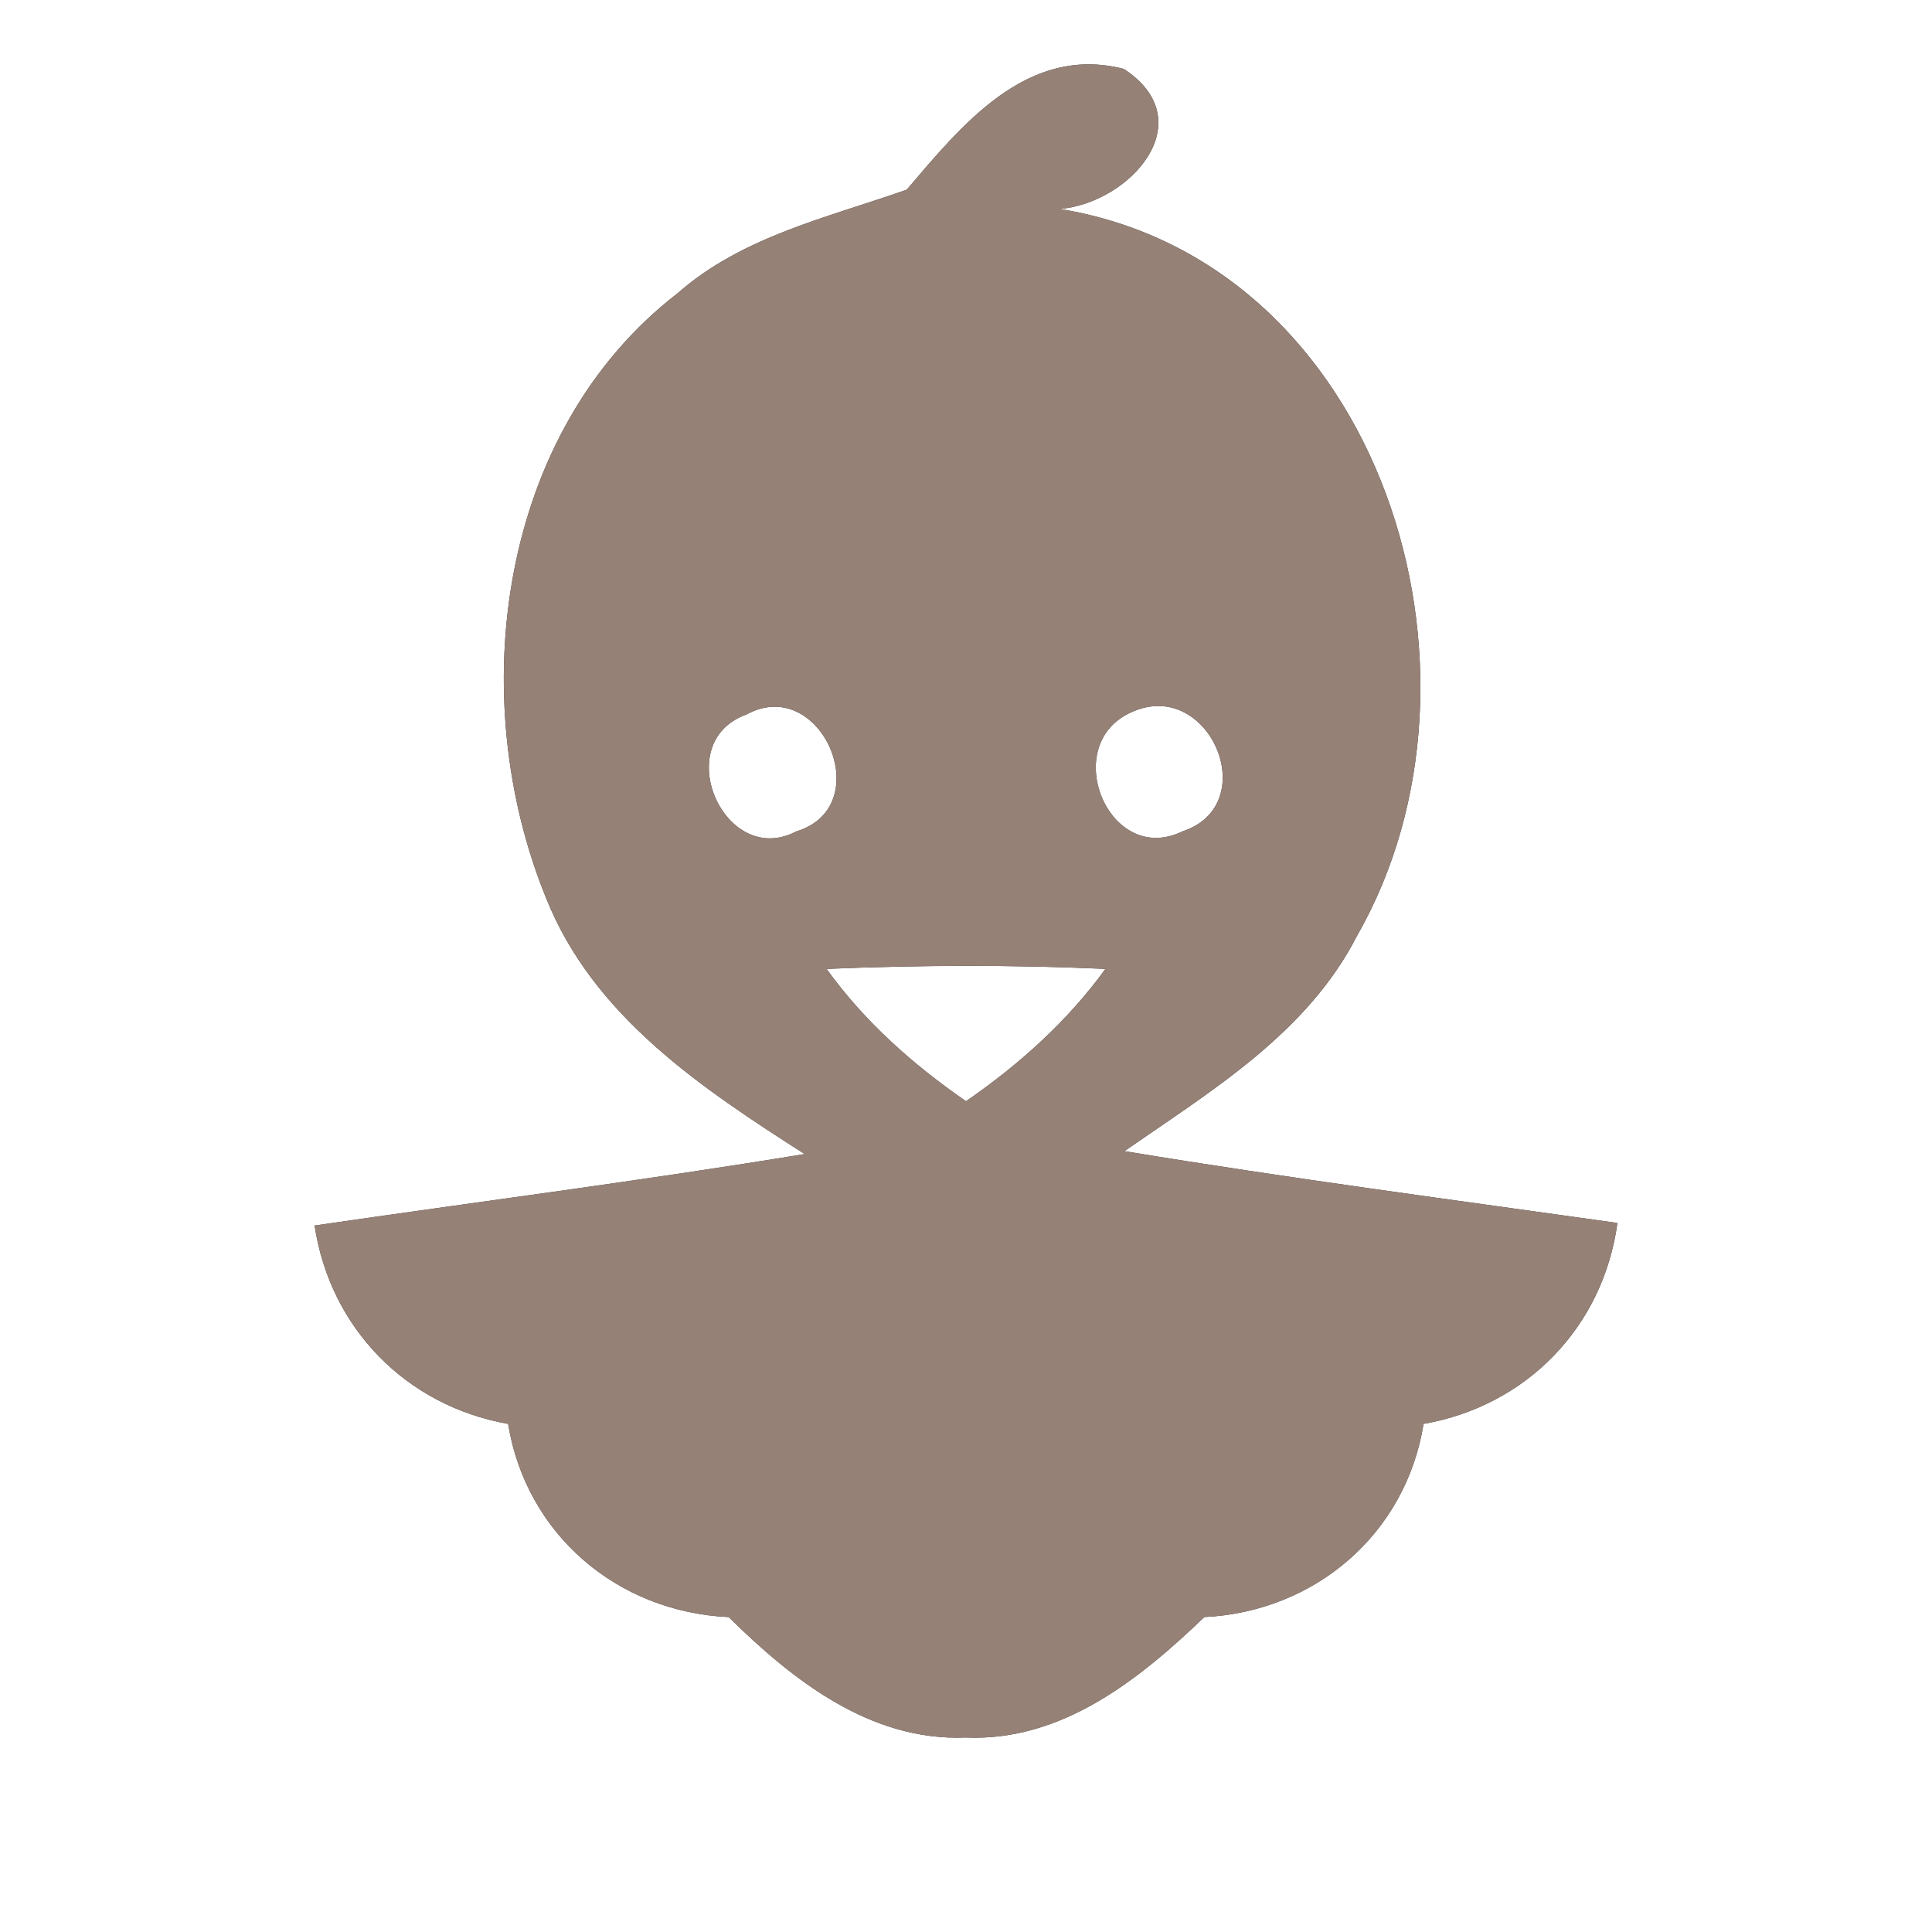 <?xml version="1.0" encoding="UTF-8" ?>
<!DOCTYPE svg PUBLIC "-//W3C//DTD SVG 1.1//EN" "http://www.w3.org/Graphics/SVG/1.1/DTD/svg11.dtd">
<svg width="60pt" height="60pt" viewBox="0 0 60 60" version="1.1" xmlns="http://www.w3.org/2000/svg">
<rect x="0" y="0" width="60" height="60" fill="#333333" stroke="none"/>
<g id="#ffffffff">
<path fill="#ffffff" opacity="1.00" d=" M 0.00 0.00 L 60.00 0.00 L 60.00 60.00 L 0.00 60.00 L 0.00 0.00 M 28.16 5.89 C 25.70 6.76 23.05 7.34 21.04 9.11 C 15.47 13.41 14.41 21.64 16.96 27.89 C 18.42 31.56 21.80 33.80 24.99 35.84 C 19.93 36.67 14.85 37.32 9.77 38.06 C 10.25 41.24 12.61 43.66 15.78 44.22 C 16.34 47.65 19.17 50.06 22.63 50.22 C 24.62 52.18 27.03 54.08 29.99 53.96 C 32.97 54.09 35.38 52.16 37.40 50.22 C 40.84 50.05 43.66 47.64 44.21 44.22 C 47.41 43.66 49.79 41.21 50.23 37.98 C 45.12 37.26 40.01 36.59 34.92 35.75 C 37.61 33.88 40.60 32.09 42.15 29.05 C 46.82 20.89 42.92 8.13 32.92 6.49 C 35.12 6.29 37.36 3.75 34.90 2.14 C 31.89 1.37 29.86 3.90 28.16 5.89 Z" />
<path fill="#ffffff" opacity="1.00" d=" M 23.18 22.19 C 25.50 20.92 27.28 25.05 24.73 25.82 C 22.50 26.99 20.77 23.06 23.18 22.19 Z" />
<path fill="#ffffff" opacity="1.00" d=" M 35.18 22.10 C 37.56 21.06 39.24 24.99 36.72 25.82 C 34.42 26.94 32.85 23.08 35.18 22.10 Z" />
<path fill="#ffffff" opacity="1.00" d=" M 25.67 30.09 C 28.55 29.97 31.45 29.96 34.33 30.09 C 33.15 31.72 31.65 33.06 30.00 34.20 C 28.35 33.06 26.84 31.72 25.67 30.09 Z" />
</g>
<g id="#000000ff">
<path fill="#968176" opacity="1.00" d=" M 28.16 5.89 C 29.86 3.90 31.89 1.37 34.90 2.14 C 37.36 3.75 35.12 6.29 32.92 6.49 C 42.92 8.13 46.82 20.89 42.15 29.05 C 40.60 32.09 37.61 33.88 34.92 35.75 C 40.01 36.59 45.12 37.26 50.23 37.98 C 49.79 41.21 47.41 43.66 44.21 44.22 C 43.66 47.64 40.84 50.05 37.40 50.22 C 35.38 52.16 32.97 54.09 29.99 53.96 C 27.03 54.08 24.62 52.18 22.63 50.22 C 19.17 50.06 16.34 47.65 15.78 44.22 C 12.61 43.66 10.25 41.24 9.77 38.06 C 14.85 37.32 19.93 36.67 24.99 35.84 C 21.80 33.80 18.42 31.56 16.96 27.89 C 14.41 21.64 15.47 13.41 21.04 9.11 C 23.05 7.34 25.70 6.76 28.16 5.89 M 23.18 22.19 C 20.77 23.06 22.50 26.99 24.73 25.82 C 27.28 25.05 25.50 20.92 23.18 22.19 M 35.18 22.10 C 32.85 23.08 34.42 26.94 36.72 25.82 C 39.24 24.99 37.56 21.06 35.18 22.10 M 25.67 30.09 C 26.84 31.72 28.35 33.06 30.00 34.20 C 31.65 33.06 33.15 31.72 34.33 30.09 C 31.45 29.96 28.55 29.97 25.67 30.09 Z" />
</g>
</svg>
